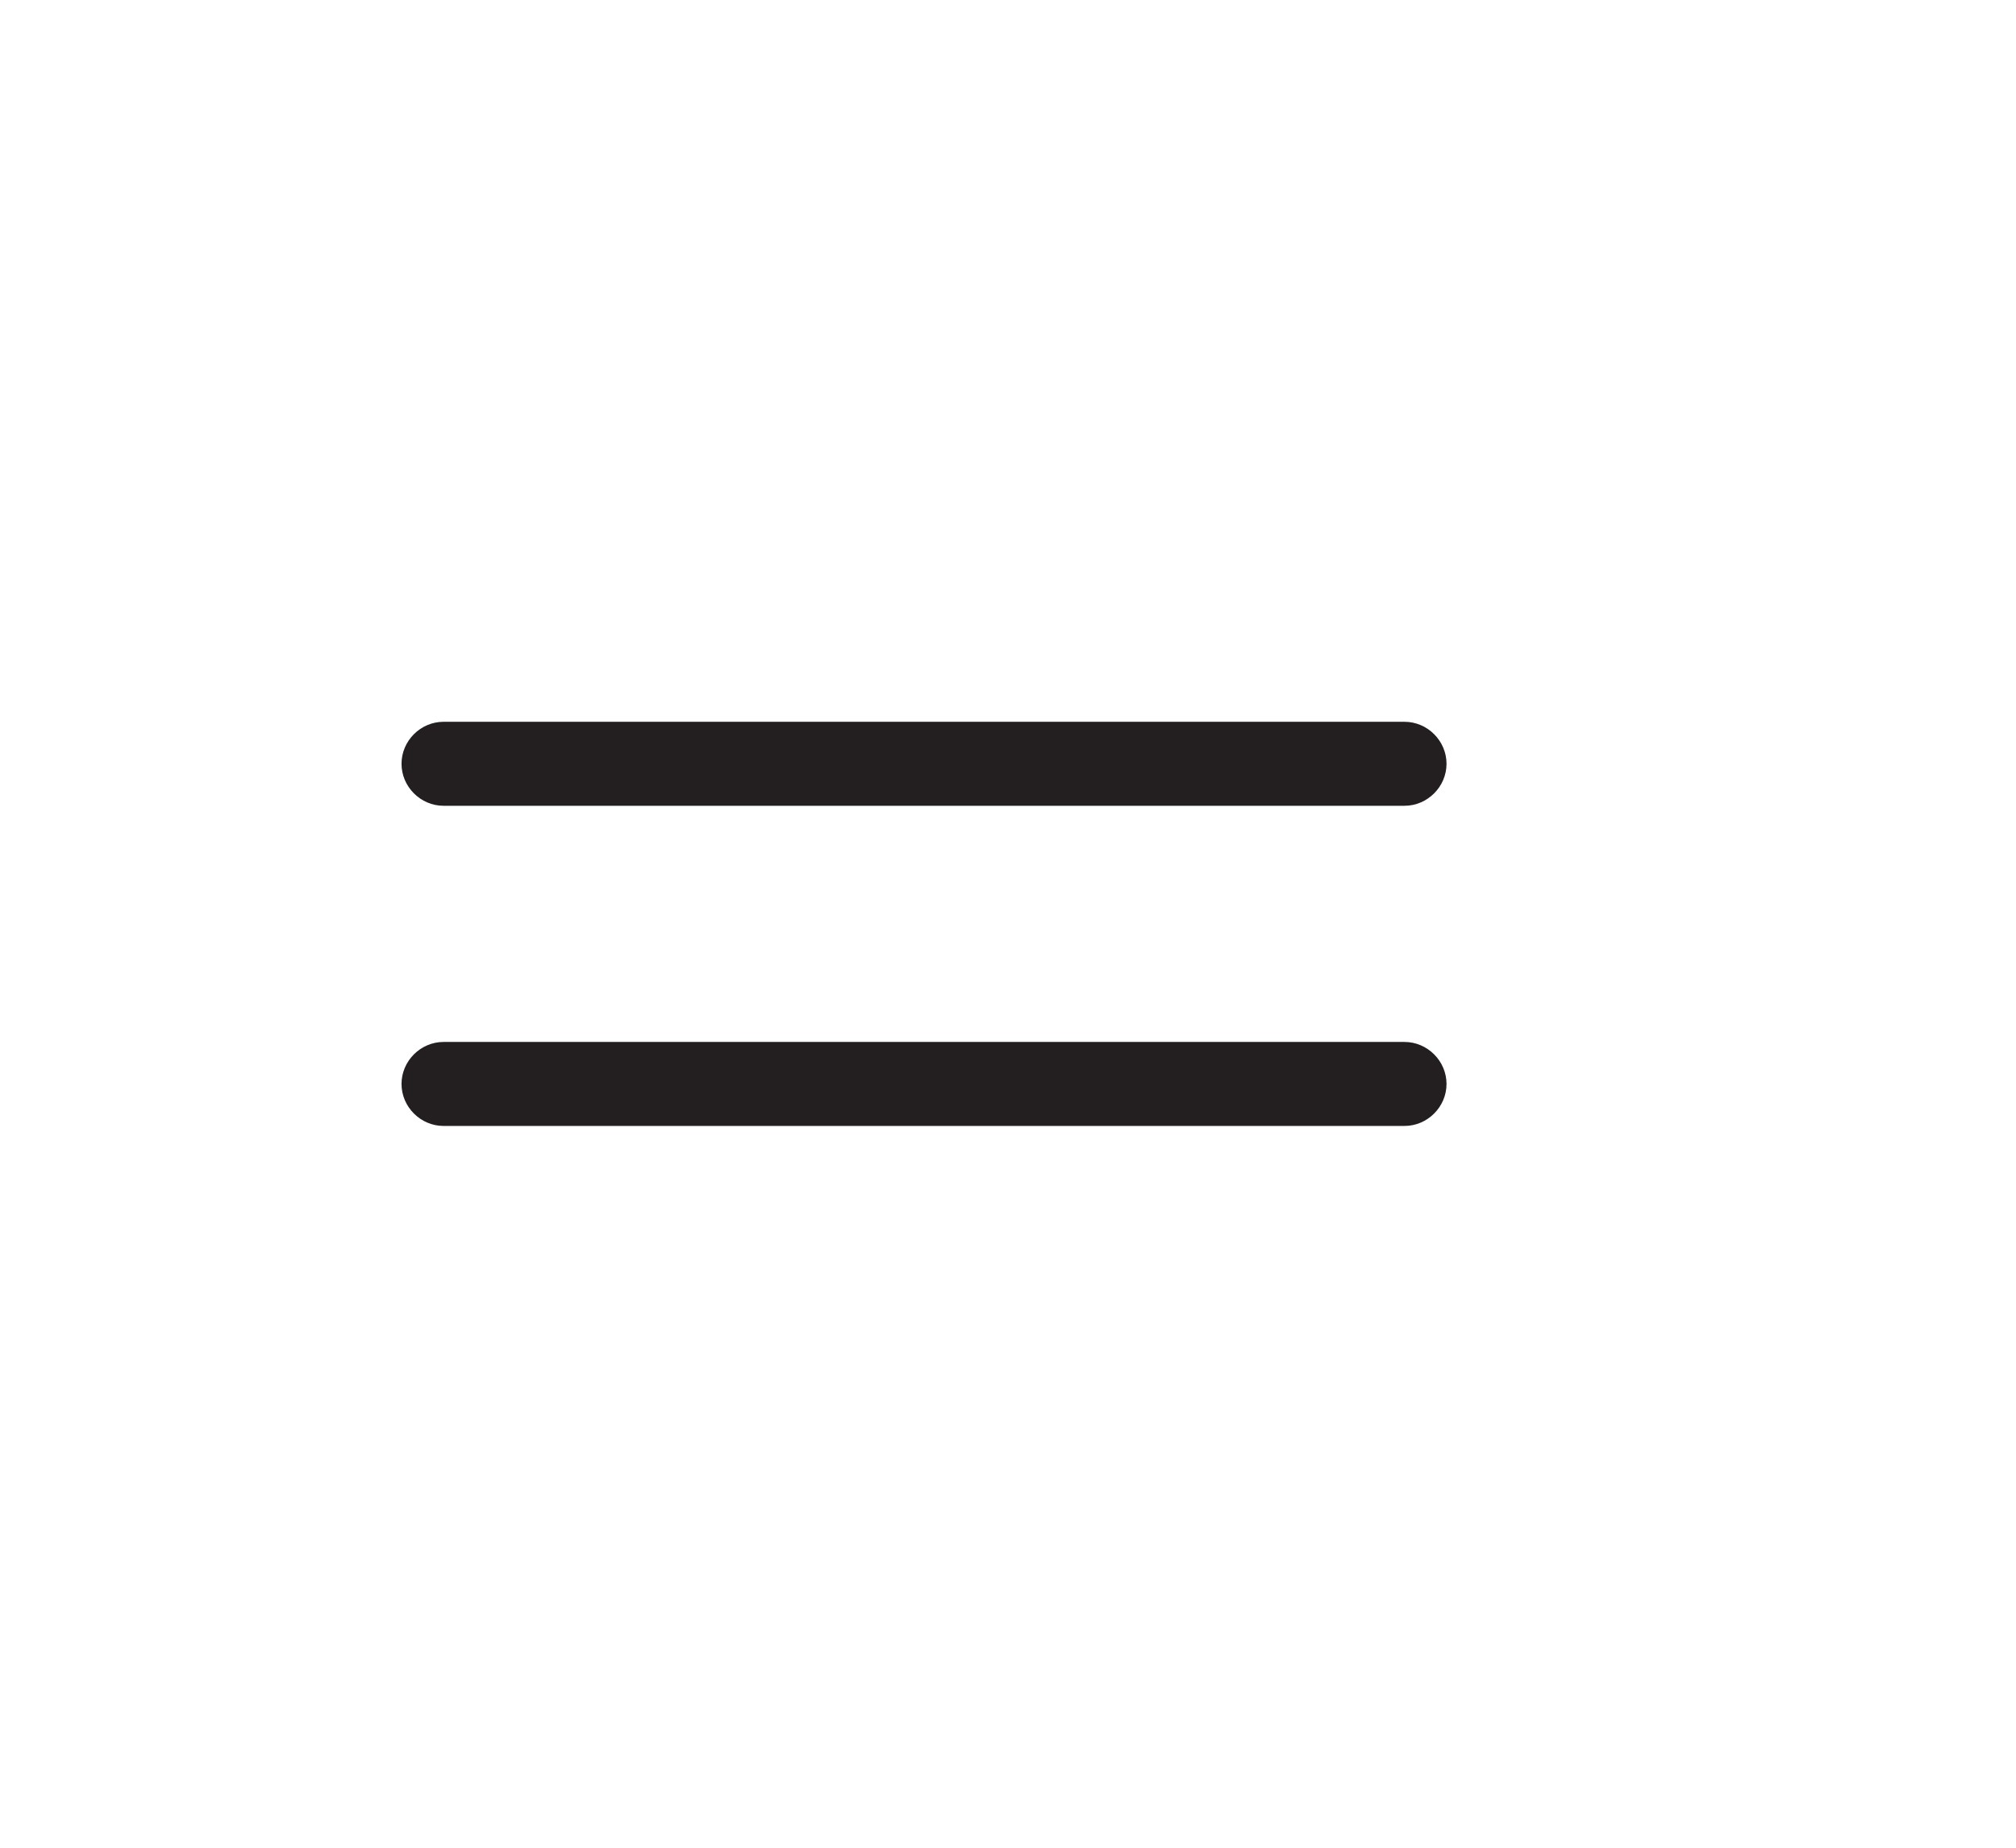 <svg xmlns="http://www.w3.org/2000/svg" fill="none" viewBox="0.5 0 48 44">
<rect width="48" height="44" transform="translate(0.5)" fill="white"/>
<path d="M33.941 19.188H11.06C10.514 19.188 10.06 18.734 10.06 18.188C10.06 17.641 10.514 17.188 11.06 17.188H33.941C34.487 17.188 34.941 17.641 34.941 18.188C34.941 18.734 34.487 19.188 33.941 19.188Z" fill="#231F20"/>
<path d="M33.941 26.812H11.06C10.514 26.812 10.06 26.359 10.06 25.812C10.06 25.266 10.514 24.812 11.06 24.812H33.941C34.487 24.812 34.941 25.266 34.941 25.812C34.941 26.359 34.487 26.812 33.941 26.812Z" fill="#231F20"/>
</svg>